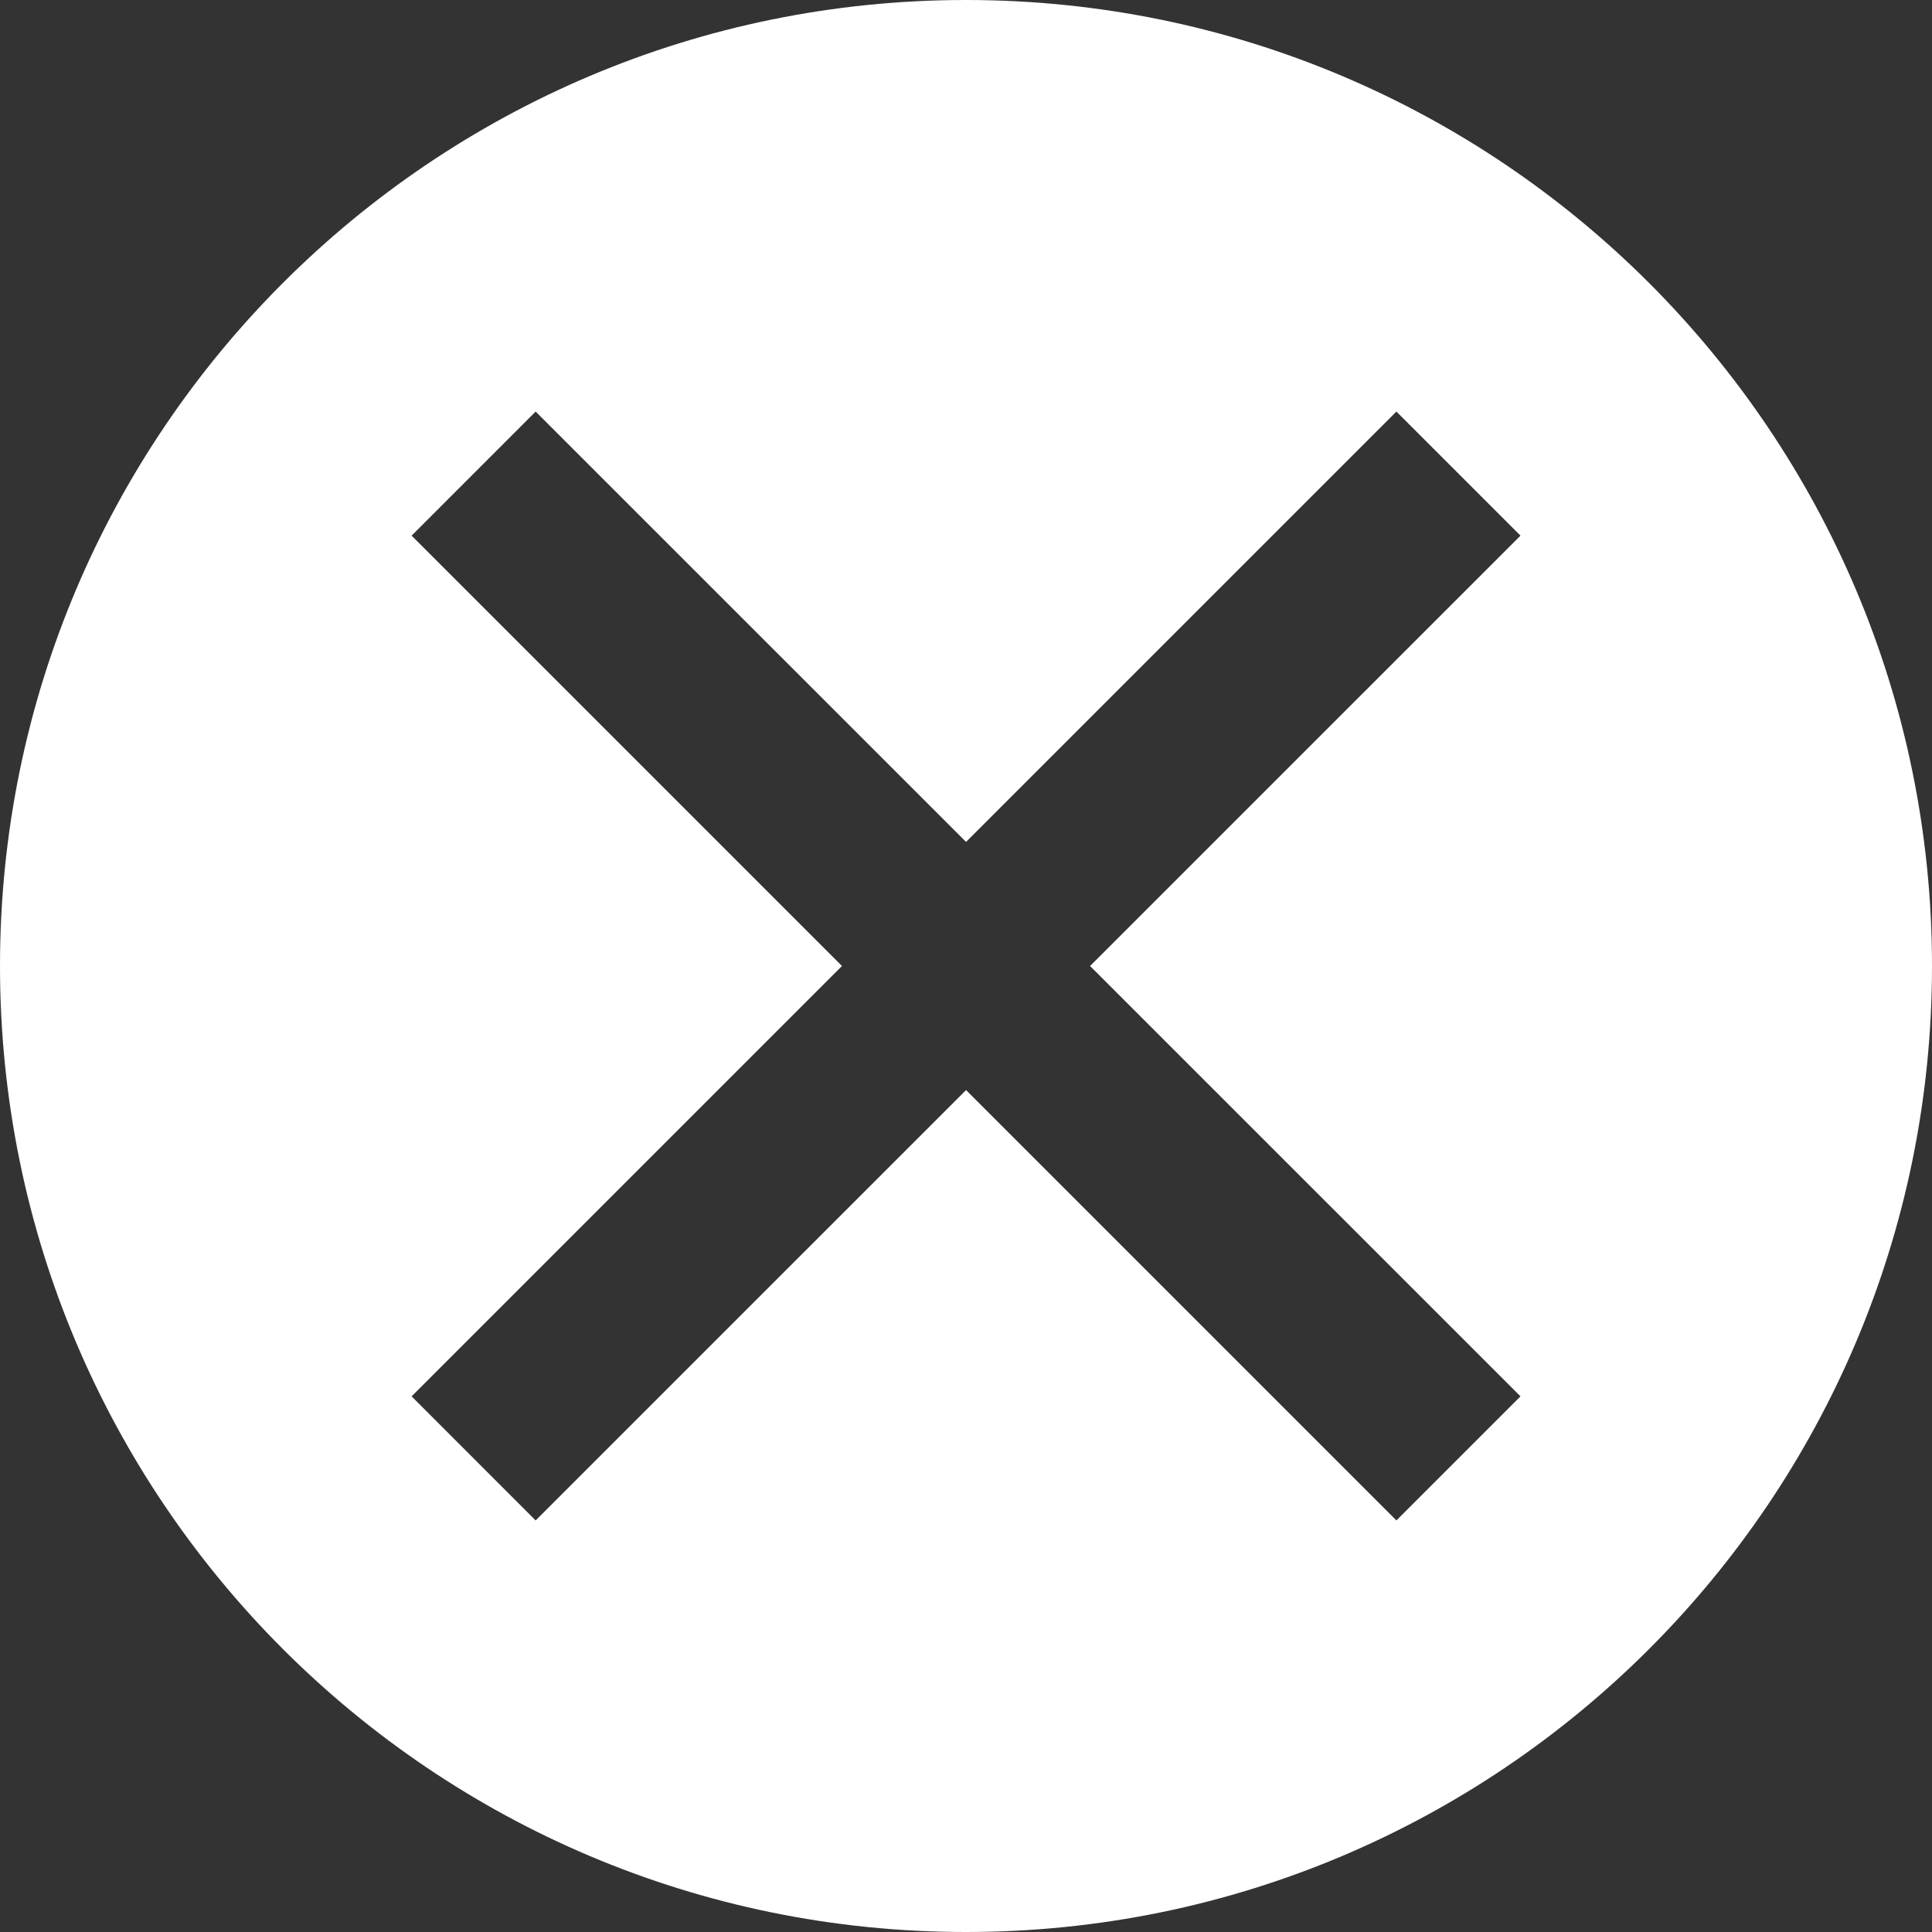 <svg width="40" height="40" viewBox="0 0 40 40" fill="none" xmlns="http://www.w3.org/2000/svg">
<rect x="0" y="0" width="40" height="40" fill="#333333" stroke="none"/>
<path d="M20 0C8.954 0 0 8.954 0 20C0 31.046 8.954 40 20 40C31.045 40 40 31.046 40 20C40 8.954 31.045 0 20 0ZM31.48 28.91L28.911 31.479L20.001 22.569L11.09 31.479L8.522 28.91L17.432 20L8.522 11.09L11.09 8.521L20.001 17.431L28.911 8.521L31.48 11.09L22.569 20L31.48 28.91Z" fill="white"/>
</svg>

